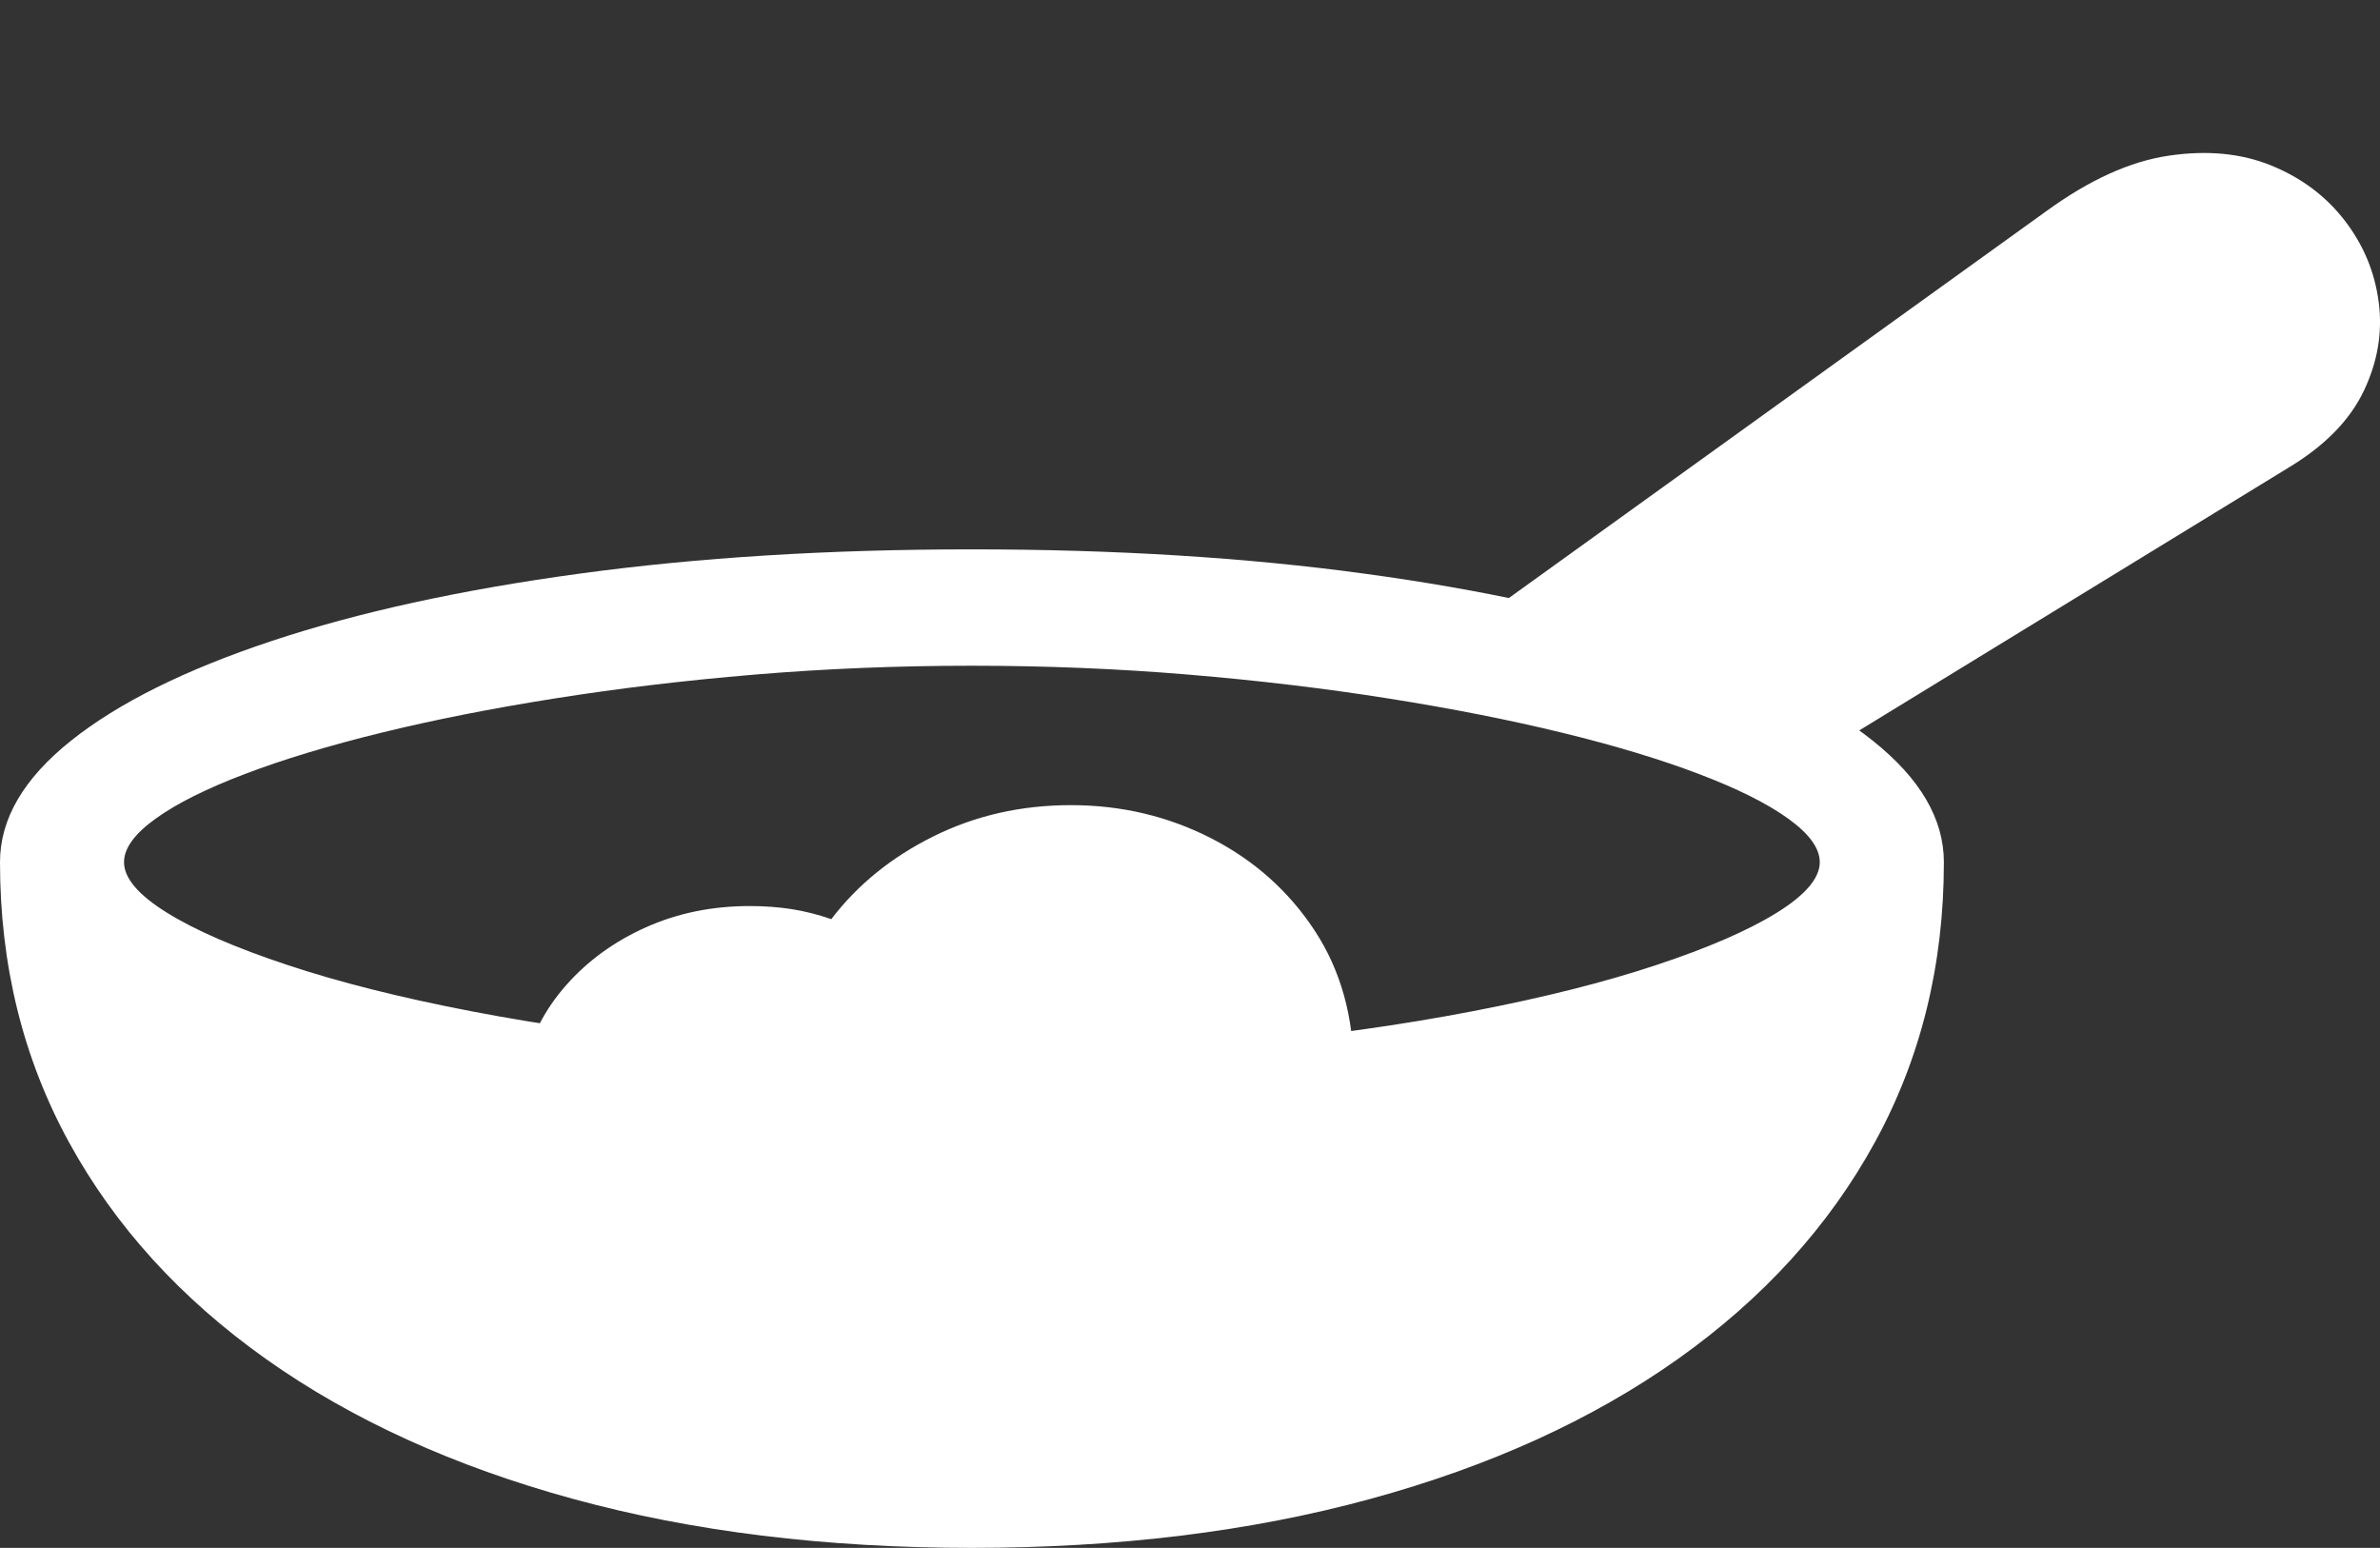 <?xml version="1.0" encoding="UTF-8"?>
<!--Generator: Apple Native CoreSVG 175.5-->
<!DOCTYPE svg
PUBLIC "-//W3C//DTD SVG 1.1//EN"
       "http://www.w3.org/Graphics/SVG/1.1/DTD/svg11.dtd">
<svg version="1.1" xmlns="http://www.w3.org/2000/svg" xmlns:xlink="http://www.w3.org/1999/xlink" width="30.167" height="19.619">
 <rect width="100%" height="100%" fill="#333333" stroke="none"/>
 <g>
  <rect height="19.619" opacity="0" width="30.167" x="0" y="0"/>
  <path d="M0 10.928Q0 12.881 0.874 14.477Q1.748 16.074 3.374 17.227Q5 18.379 7.266 18.999Q9.531 19.619 12.315 19.619Q15.098 19.619 17.368 18.999Q19.639 18.379 21.265 17.227Q22.891 16.074 23.765 14.477Q24.639 12.881 24.639 10.928Q24.639 10.107 23.74 9.39Q22.842 8.672 21.196 8.125Q19.551 7.578 17.295 7.271Q15.039 6.963 12.315 6.963Q9.6 6.963 7.344 7.271Q5.088 7.578 3.442 8.125Q1.797 8.672 0.898 9.39Q0 10.107 0 10.928ZM1.572 10.928Q1.572 10.664 1.973 10.376Q2.373 10.088 3.105 9.81Q3.838 9.531 4.834 9.287Q5.83 9.043 7.031 8.853Q8.232 8.662 9.57 8.55Q10.908 8.438 12.315 8.438Q13.721 8.438 15.059 8.55Q16.396 8.662 17.598 8.853Q18.799 9.043 19.8 9.287Q20.801 9.531 21.533 9.81Q22.266 10.088 22.666 10.376Q23.066 10.664 23.066 10.928Q23.066 11.23 22.524 11.567Q21.982 11.904 20.996 12.231Q20.01 12.559 18.667 12.817Q17.324 13.076 15.713 13.232Q14.102 13.389 12.315 13.389Q10.537 13.389 8.926 13.232Q7.314 13.076 5.972 12.817Q4.629 12.559 3.643 12.231Q2.656 11.904 2.114 11.567Q1.572 11.23 1.572 10.928ZM22.578 9.863L29.023 5.918Q29.697 5.508 29.961 4.956Q30.225 4.404 30.151 3.833Q30.078 3.262 29.722 2.798Q29.365 2.334 28.794 2.1Q28.223 1.865 27.49 1.973Q26.758 2.08 25.938 2.676L18.408 8.096ZM6.641 13.525L17.158 13.565Q17.158 12.549 16.665 11.797Q16.172 11.045 15.352 10.625Q14.531 10.205 13.574 10.205Q12.627 10.205 11.831 10.601Q11.035 10.996 10.537 11.65Q10.283 11.562 10.034 11.523Q9.785 11.484 9.502 11.484Q8.789 11.484 8.188 11.753Q7.588 12.021 7.178 12.485Q6.768 12.949 6.641 13.525Z" fill="#ffffff"/>
 </g>
</svg>
